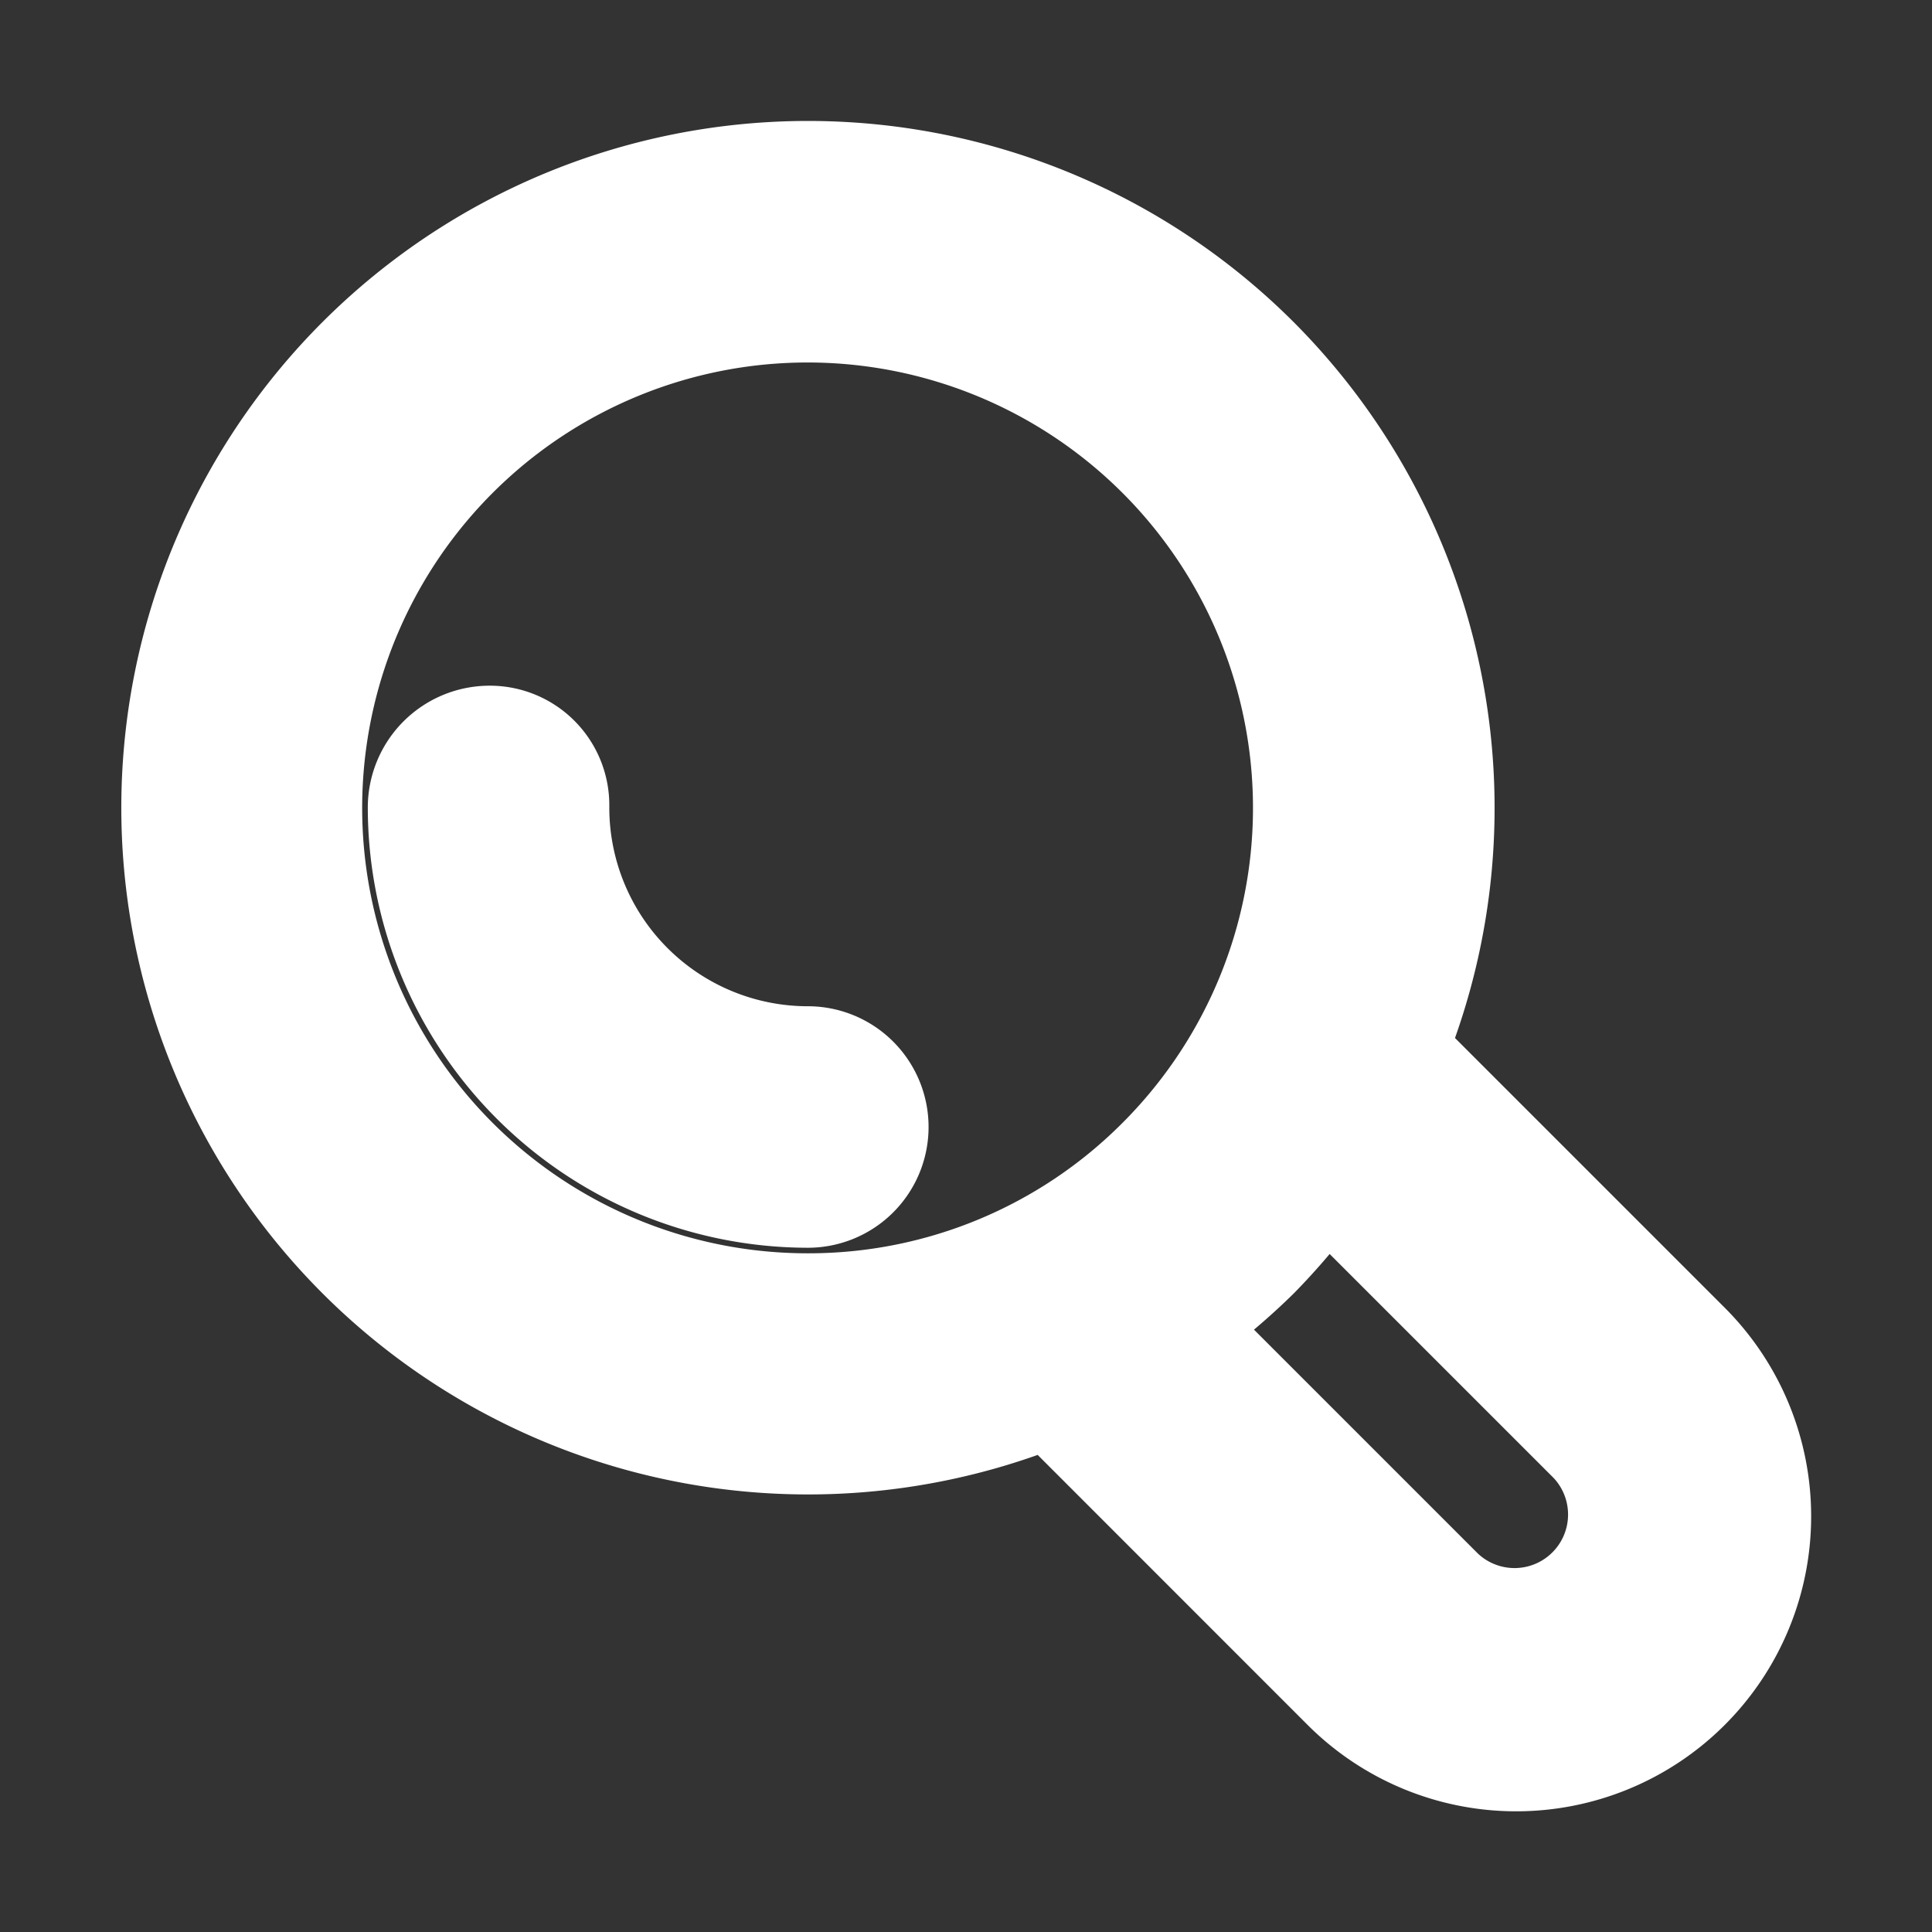 <!DOCTYPE svg PUBLIC "-//W3C//DTD SVG 1.1//EN" "http://www.w3.org/Graphics/SVG/1.1/DTD/svg11.dtd">
<!-- Uploaded to: SVG Repo, www.svgrepo.com, Transformed by: SVG Repo Mixer Tools -->
<svg fill="#ffffff" width="800px" height="800px" viewBox="0 0 24 24" xmlns="http://www.w3.org/2000/svg" stroke="#ffffff">
<rect x="0" y="0" width="24" height="24" fill="#333333" stroke="none"/>
<g id="SVGRepo_bgCarrier" stroke-width="0"/>
<g id="SVGRepo_tracerCarrier" stroke-linecap="round" stroke-linejoin="round"/>
<g id="SVGRepo_iconCarrier">
<path d="M15.716,4.354a8.031,8.031,0,1,0-2.7,13.138l3.58,3.581A3.164,3.164,0,0,0,21.073,16.6l-3.58-3.58A8.046,8.046,0,0,0,15.716,4.354ZM10.034,16.069A6.033,6.033,0,1,1,14.3,14.3,6,6,0,0,1,10.034,16.069Zm9.625,1.943a1.165,1.165,0,0,1-1.647,1.647l-3.186-3.186a8.214,8.214,0,0,0,.89-.757,8.214,8.214,0,0,0,.757-.89ZM11.035,14a1,1,0,0,1-1,1,4.972,4.972,0,0,1-4.966-4.965,1.014,1.014,0,0,1,1-1.017.984.984,0,0,1,1,.982v.035A2.968,2.968,0,0,0,10.035,13,1,1,0,0,1,11.035,14Z"/>
</g>
</svg>
